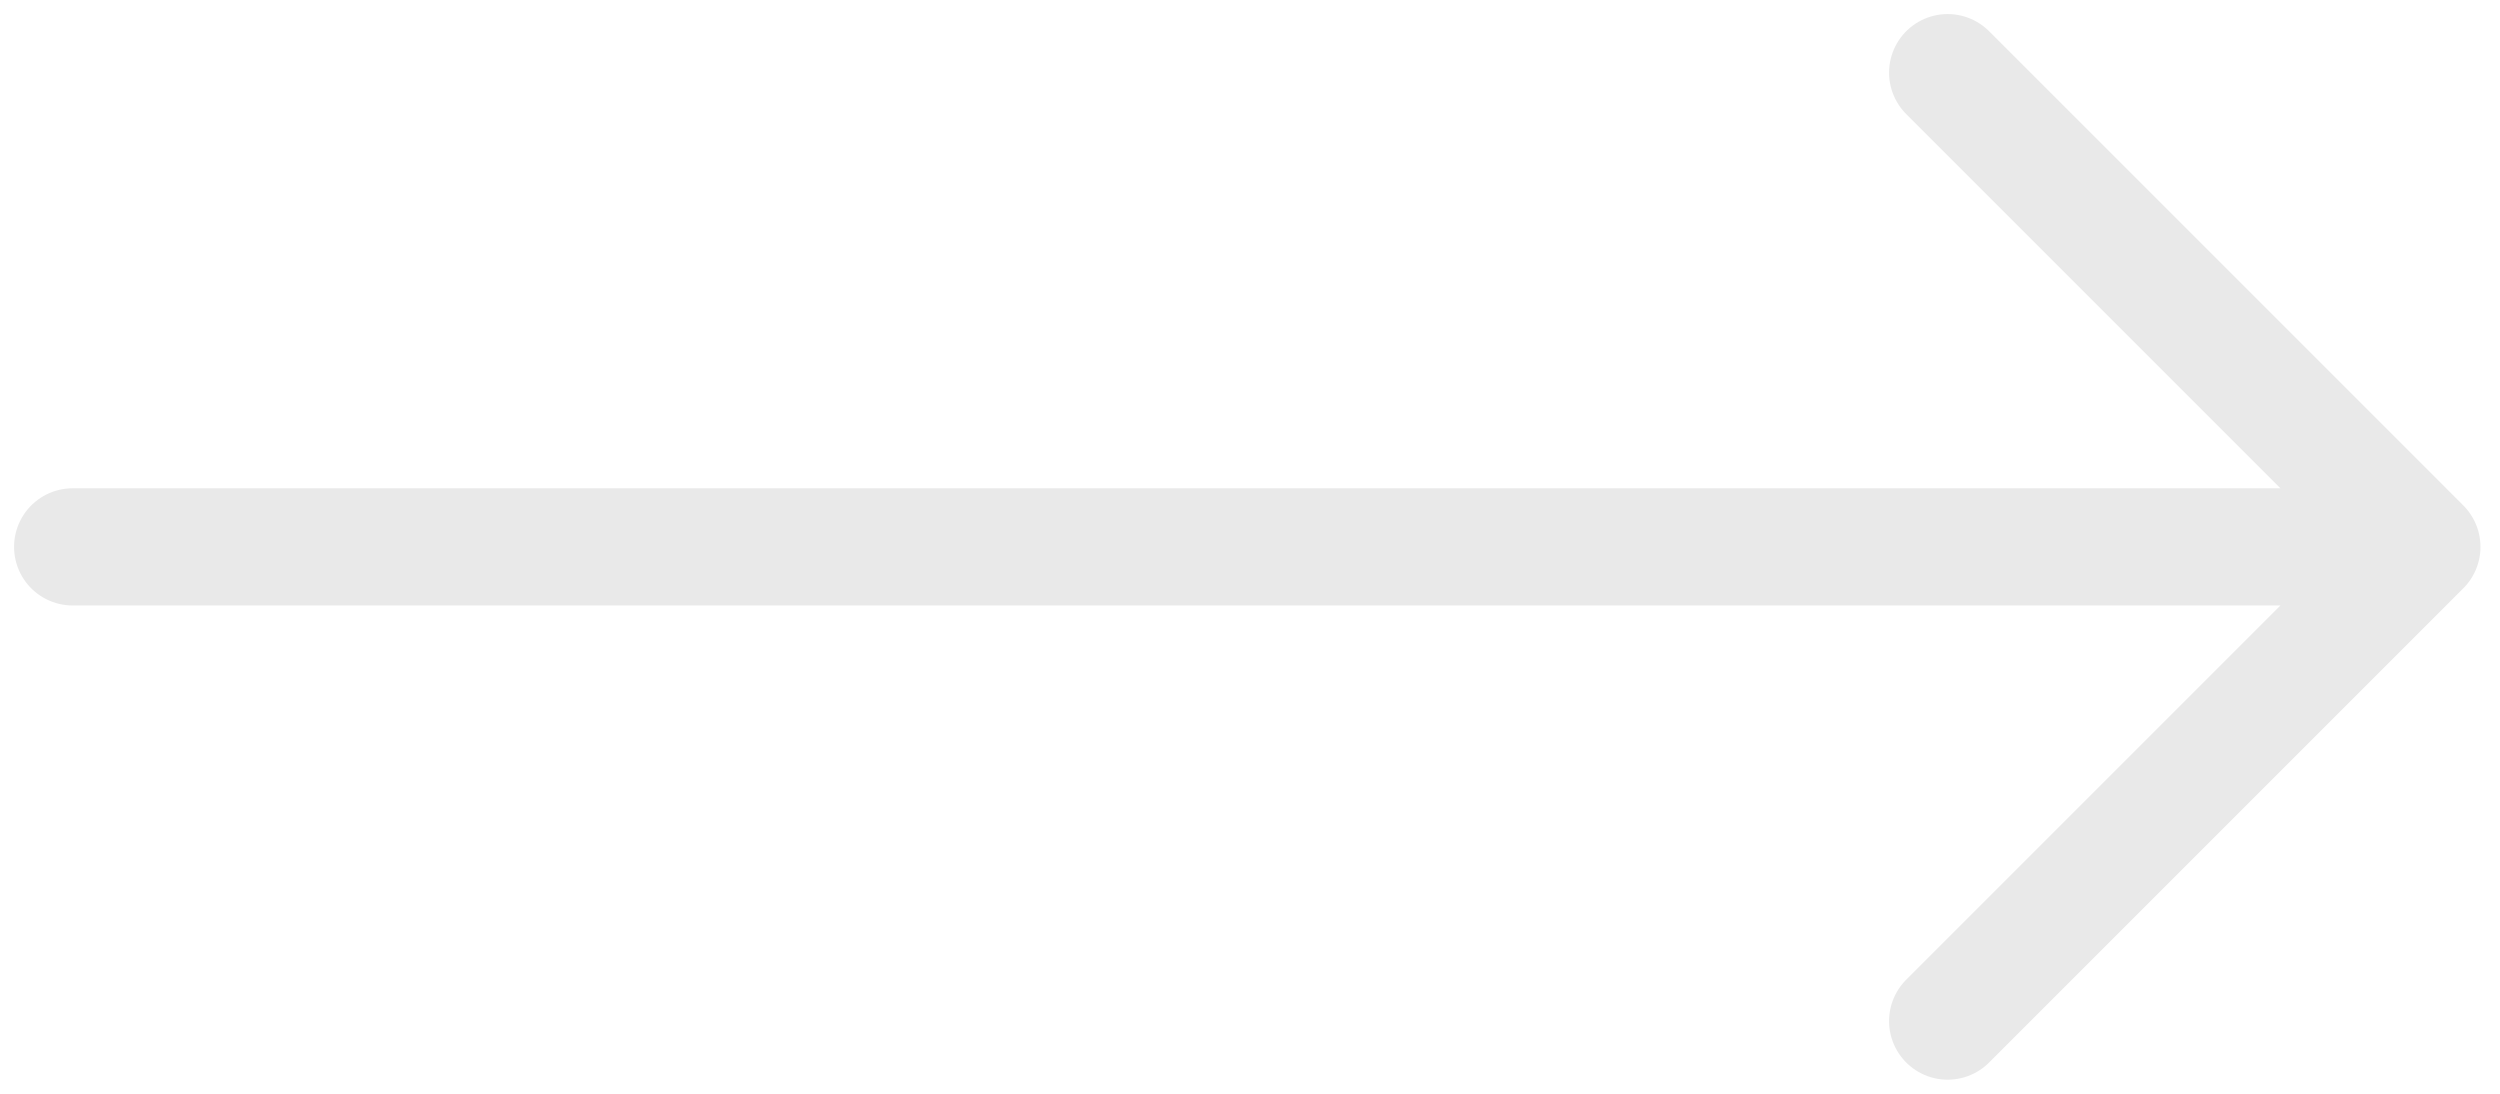 <svg width="32" height="14" viewBox="0 0 32 14" fill="none" xmlns="http://www.w3.org/2000/svg">
<path d="M24.93 0.93L31 7L24.93 13.07M0.93 7H30.83" stroke="#E9E9E9" stroke-width="1.5" stroke-miterlimit="10" stroke-linecap="round" stroke-linejoin="round"/>
</svg>
